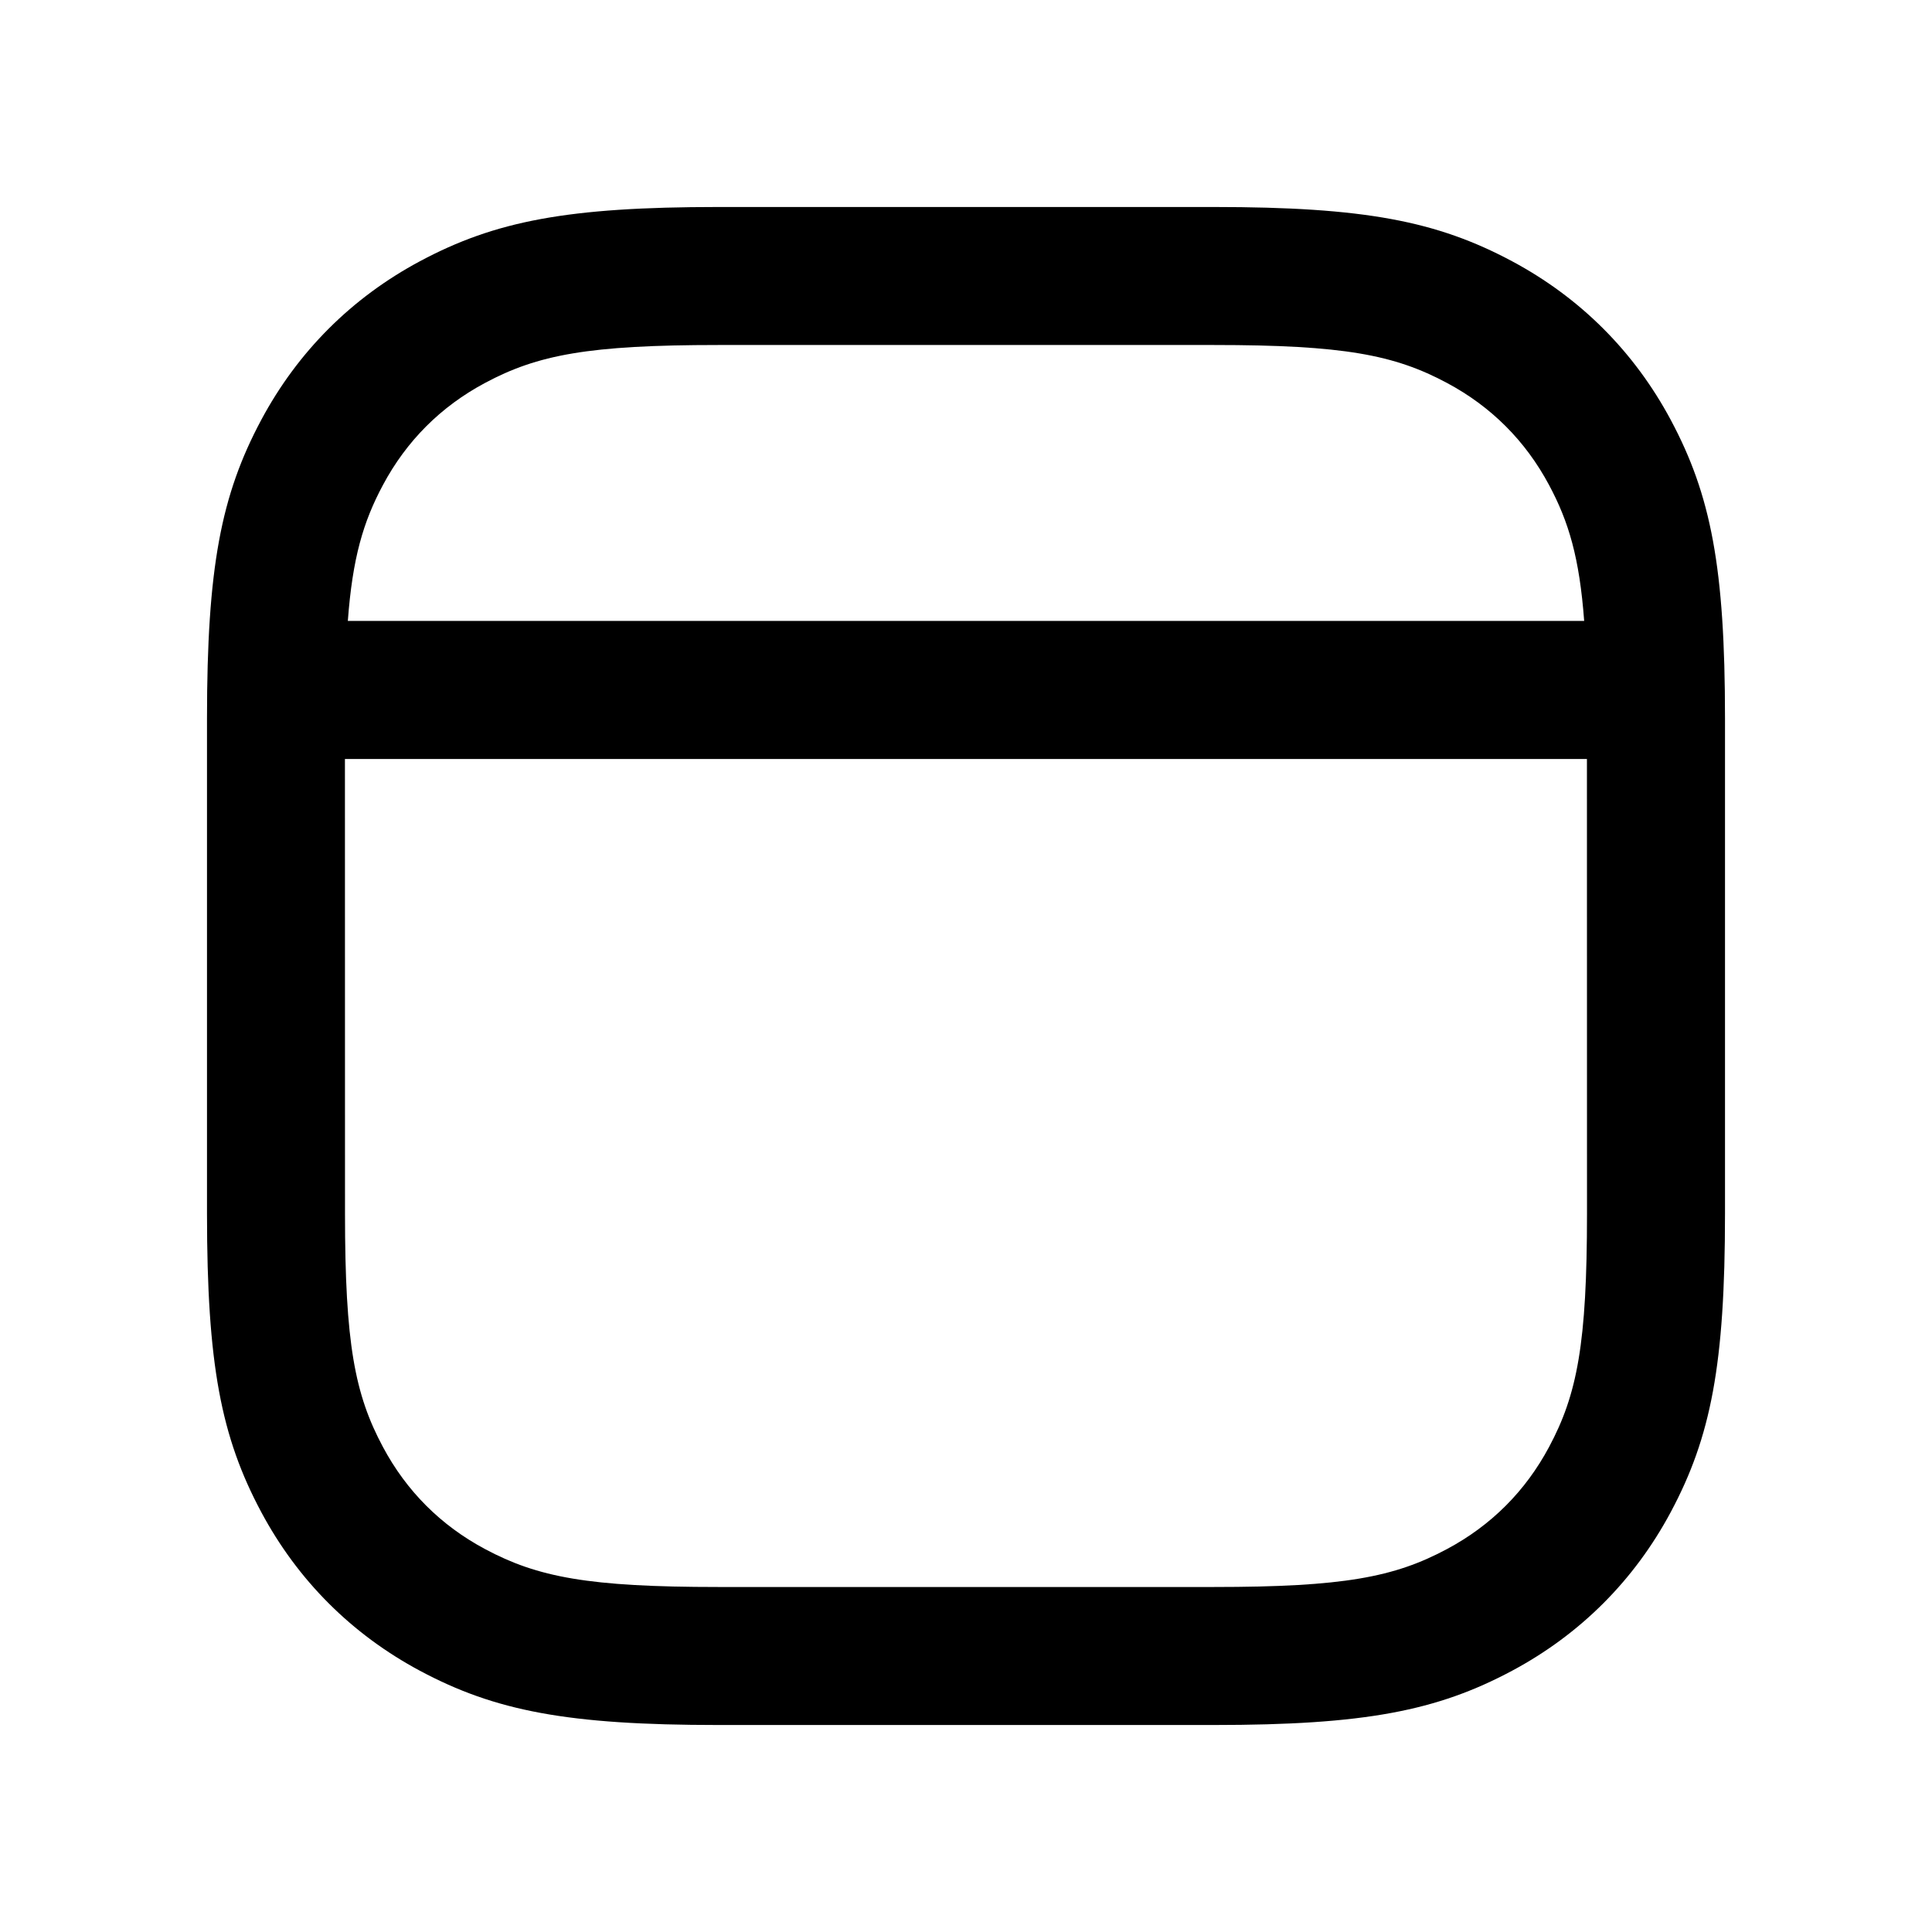 <?xml version="1.0" encoding="UTF-8"?>
<svg width="28px" height="28px" viewBox="0 0 28 28" version="1.1" xmlns="http://www.w3.org/2000/svg" xmlns:xlink="http://www.w3.org/1999/xlink">
    <!-- Generator: Sketch 63.1 (92452) - https://sketch.com -->
    <title>newsfeed_outline_28</title>
    <desc>Created with Sketch.</desc>
    <g id="Page-1" stroke="none" stroke-width="1" fill="none" fill-rule="evenodd">
        <g id="newsfeed_outline_28">
            <rect x="0" y="0" width="28" height="28"></rect>
            <path d="M17.59,3 C19.773,3 20.823,3.203 21.914,3.786 C22.903,4.315 23.685,5.097 24.214,6.086 C24.797,7.177 25,8.227 25,10.41 L25,17.59 C25,19.773 24.797,20.823 24.214,21.914 C23.685,22.903 22.903,23.685 21.914,24.214 C20.823,24.797 19.773,25 17.59,25 L10.41,25 C8.227,25 7.177,24.797 6.086,24.214 C5.097,23.685 4.315,22.903 3.786,21.914 C3.203,20.823 3,19.773 3,17.59 L3,10.41 C3,8.227 3.203,7.177 3.786,6.086 C4.315,5.097 5.097,4.315 6.086,3.786 C7.177,3.203 8.227,3 10.41,3 L17.59,3 Z M4.999,11 L5,17.59 C5,19.471 5.142,20.209 5.55,20.971 C5.892,21.611 6.389,22.108 7.029,22.45 C7.791,22.858 8.529,23 10.41,23 L17.59,23 C19.471,23 20.209,22.858 20.971,22.45 C21.611,22.108 22.108,21.611 22.45,20.971 C22.858,20.209 23,19.471 23,17.59 L22.999,11 L4.999,11 L4.999,11 Z M17.59,5 L10.41,5 C8.529,5 7.791,5.142 7.029,5.55 C6.389,5.892 5.892,6.389 5.55,7.029 C5.264,7.563 5.109,8.086 5.041,8.999 L22.959,8.999 C22.891,8.086 22.736,7.563 22.45,7.029 C22.108,6.389 21.611,5.892 20.971,5.55 C20.209,5.142 19.471,5 17.59,5 Z" id="↳-Icon-Color" fill="currentColor" fill-rule="nonzero"></path>
        </g>
    </g>
</svg>
